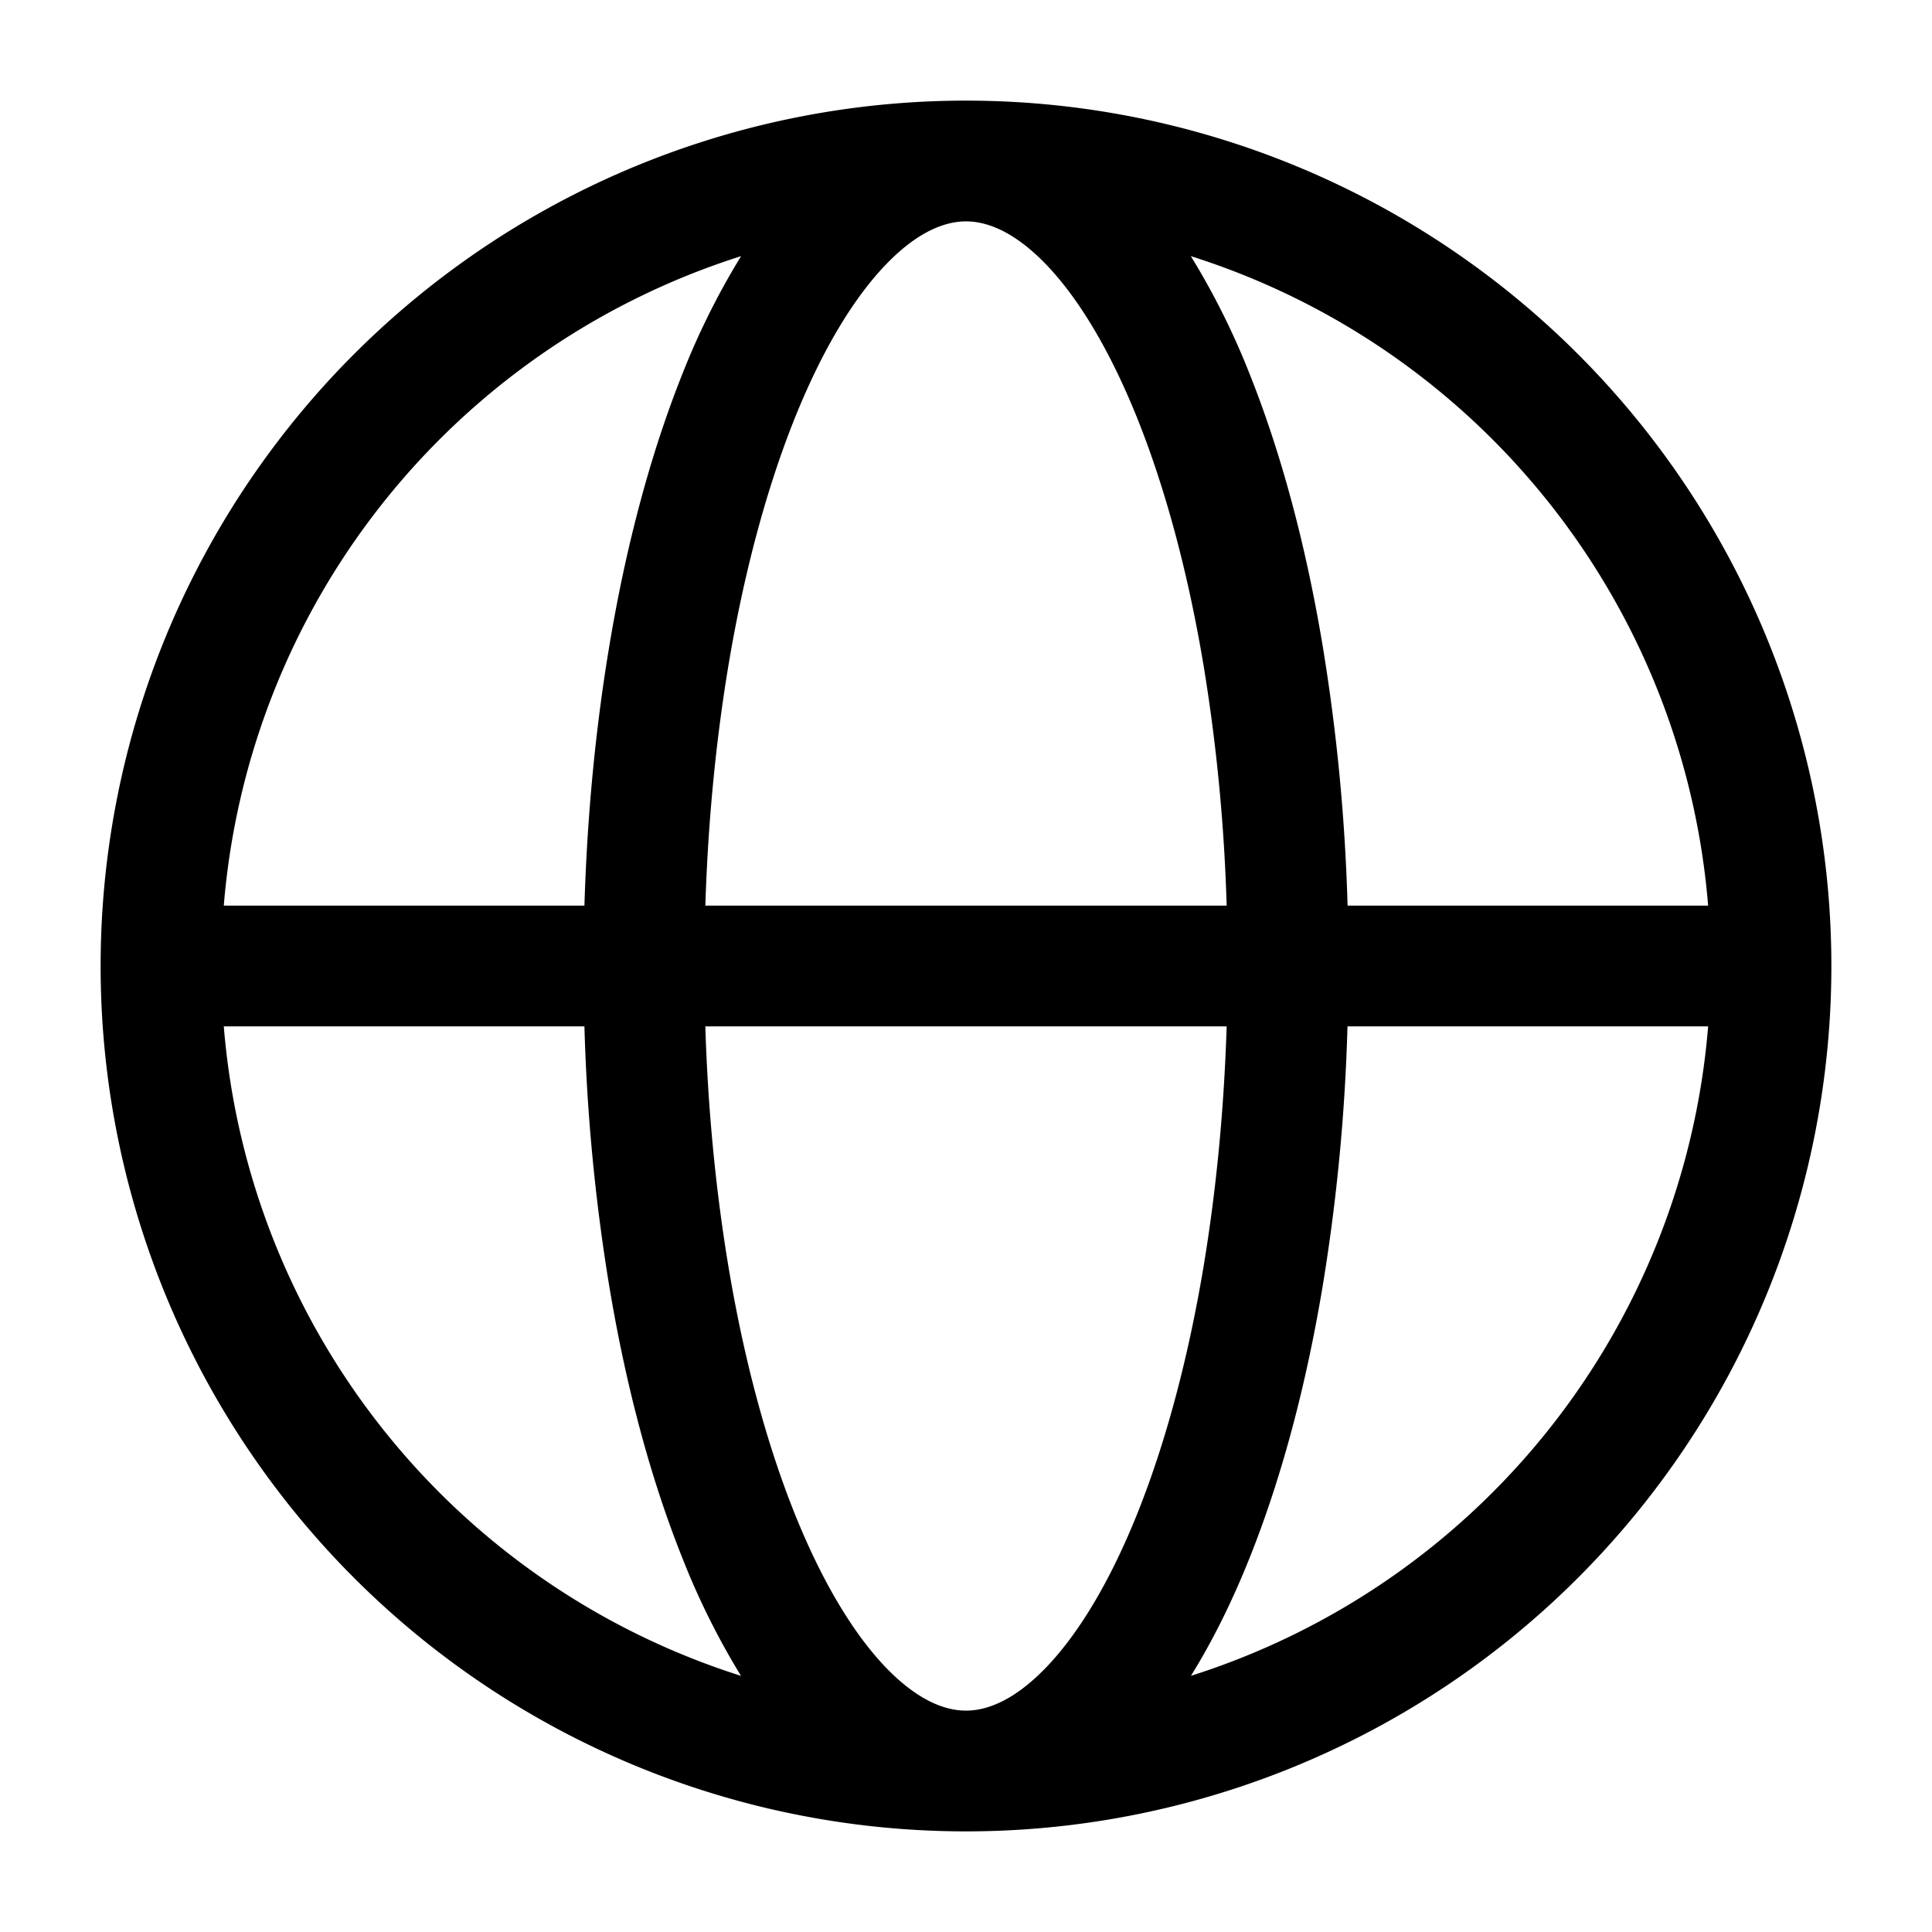 <svg viewBox="0 0 24 24"><path fill="currentColor" fill-rule="evenodd" d="M9.206 3.182A9.254 9.254 0 0 0 2.78 11.25h4.48c.033-1.096.135-2.176.305-3.2c.207-1.254.515-2.41.91-3.4a9.3 9.3 0 0 1 .731-1.468M12 1.25a10.75 10.75 0 1 0 0 21.5a10.75 10.75 0 0 0 0-21.5m0 1.5c-.261 0-.599.126-.991.532c-.396.41-.791 1.051-1.141 1.925c-.347.869-.63 1.917-.824 3.089c-.155.94-.25 1.937-.282 2.954h6.476a22.452 22.452 0 0 0-.282-2.954c-.194-1.172-.477-2.22-.824-3.089c-.35-.874-.745-1.515-1.14-1.925c-.393-.406-.73-.532-.992-.532m4.74 8.5a23.96 23.96 0 0 0-.305-3.2c-.207-1.254-.515-2.41-.91-3.4a9.292 9.292 0 0 0-.732-1.468a9.238 9.238 0 0 1 3.748 2.277a9.25 9.25 0 0 1 2.678 5.791zm-1.502 1.5H8.762c.031 1.017.127 2.014.282 2.954c.194 1.172.477 2.22.824 3.089c.35.874.745 1.515 1.14 1.925c.393.406.73.532.992.532c.261 0 .599-.126.991-.532c.396-.41.791-1.051 1.141-1.925c.347-.869.63-1.917.824-3.089c.155-.94.25-1.937.282-2.954m-.444 8.068c.27-.434.515-.929.73-1.468c.396-.99.704-2.146.911-3.4a23.96 23.96 0 0 0 .304-3.2h4.48a9.25 9.25 0 0 1-6.426 8.068m-5.588 0a9.3 9.3 0 0 1-.73-1.468c-.396-.99-.704-2.146-.911-3.4a23.961 23.961 0 0 1-.304-3.2H2.78a9.25 9.25 0 0 0 6.425 8.068" clip-rule="evenodd"/></svg>